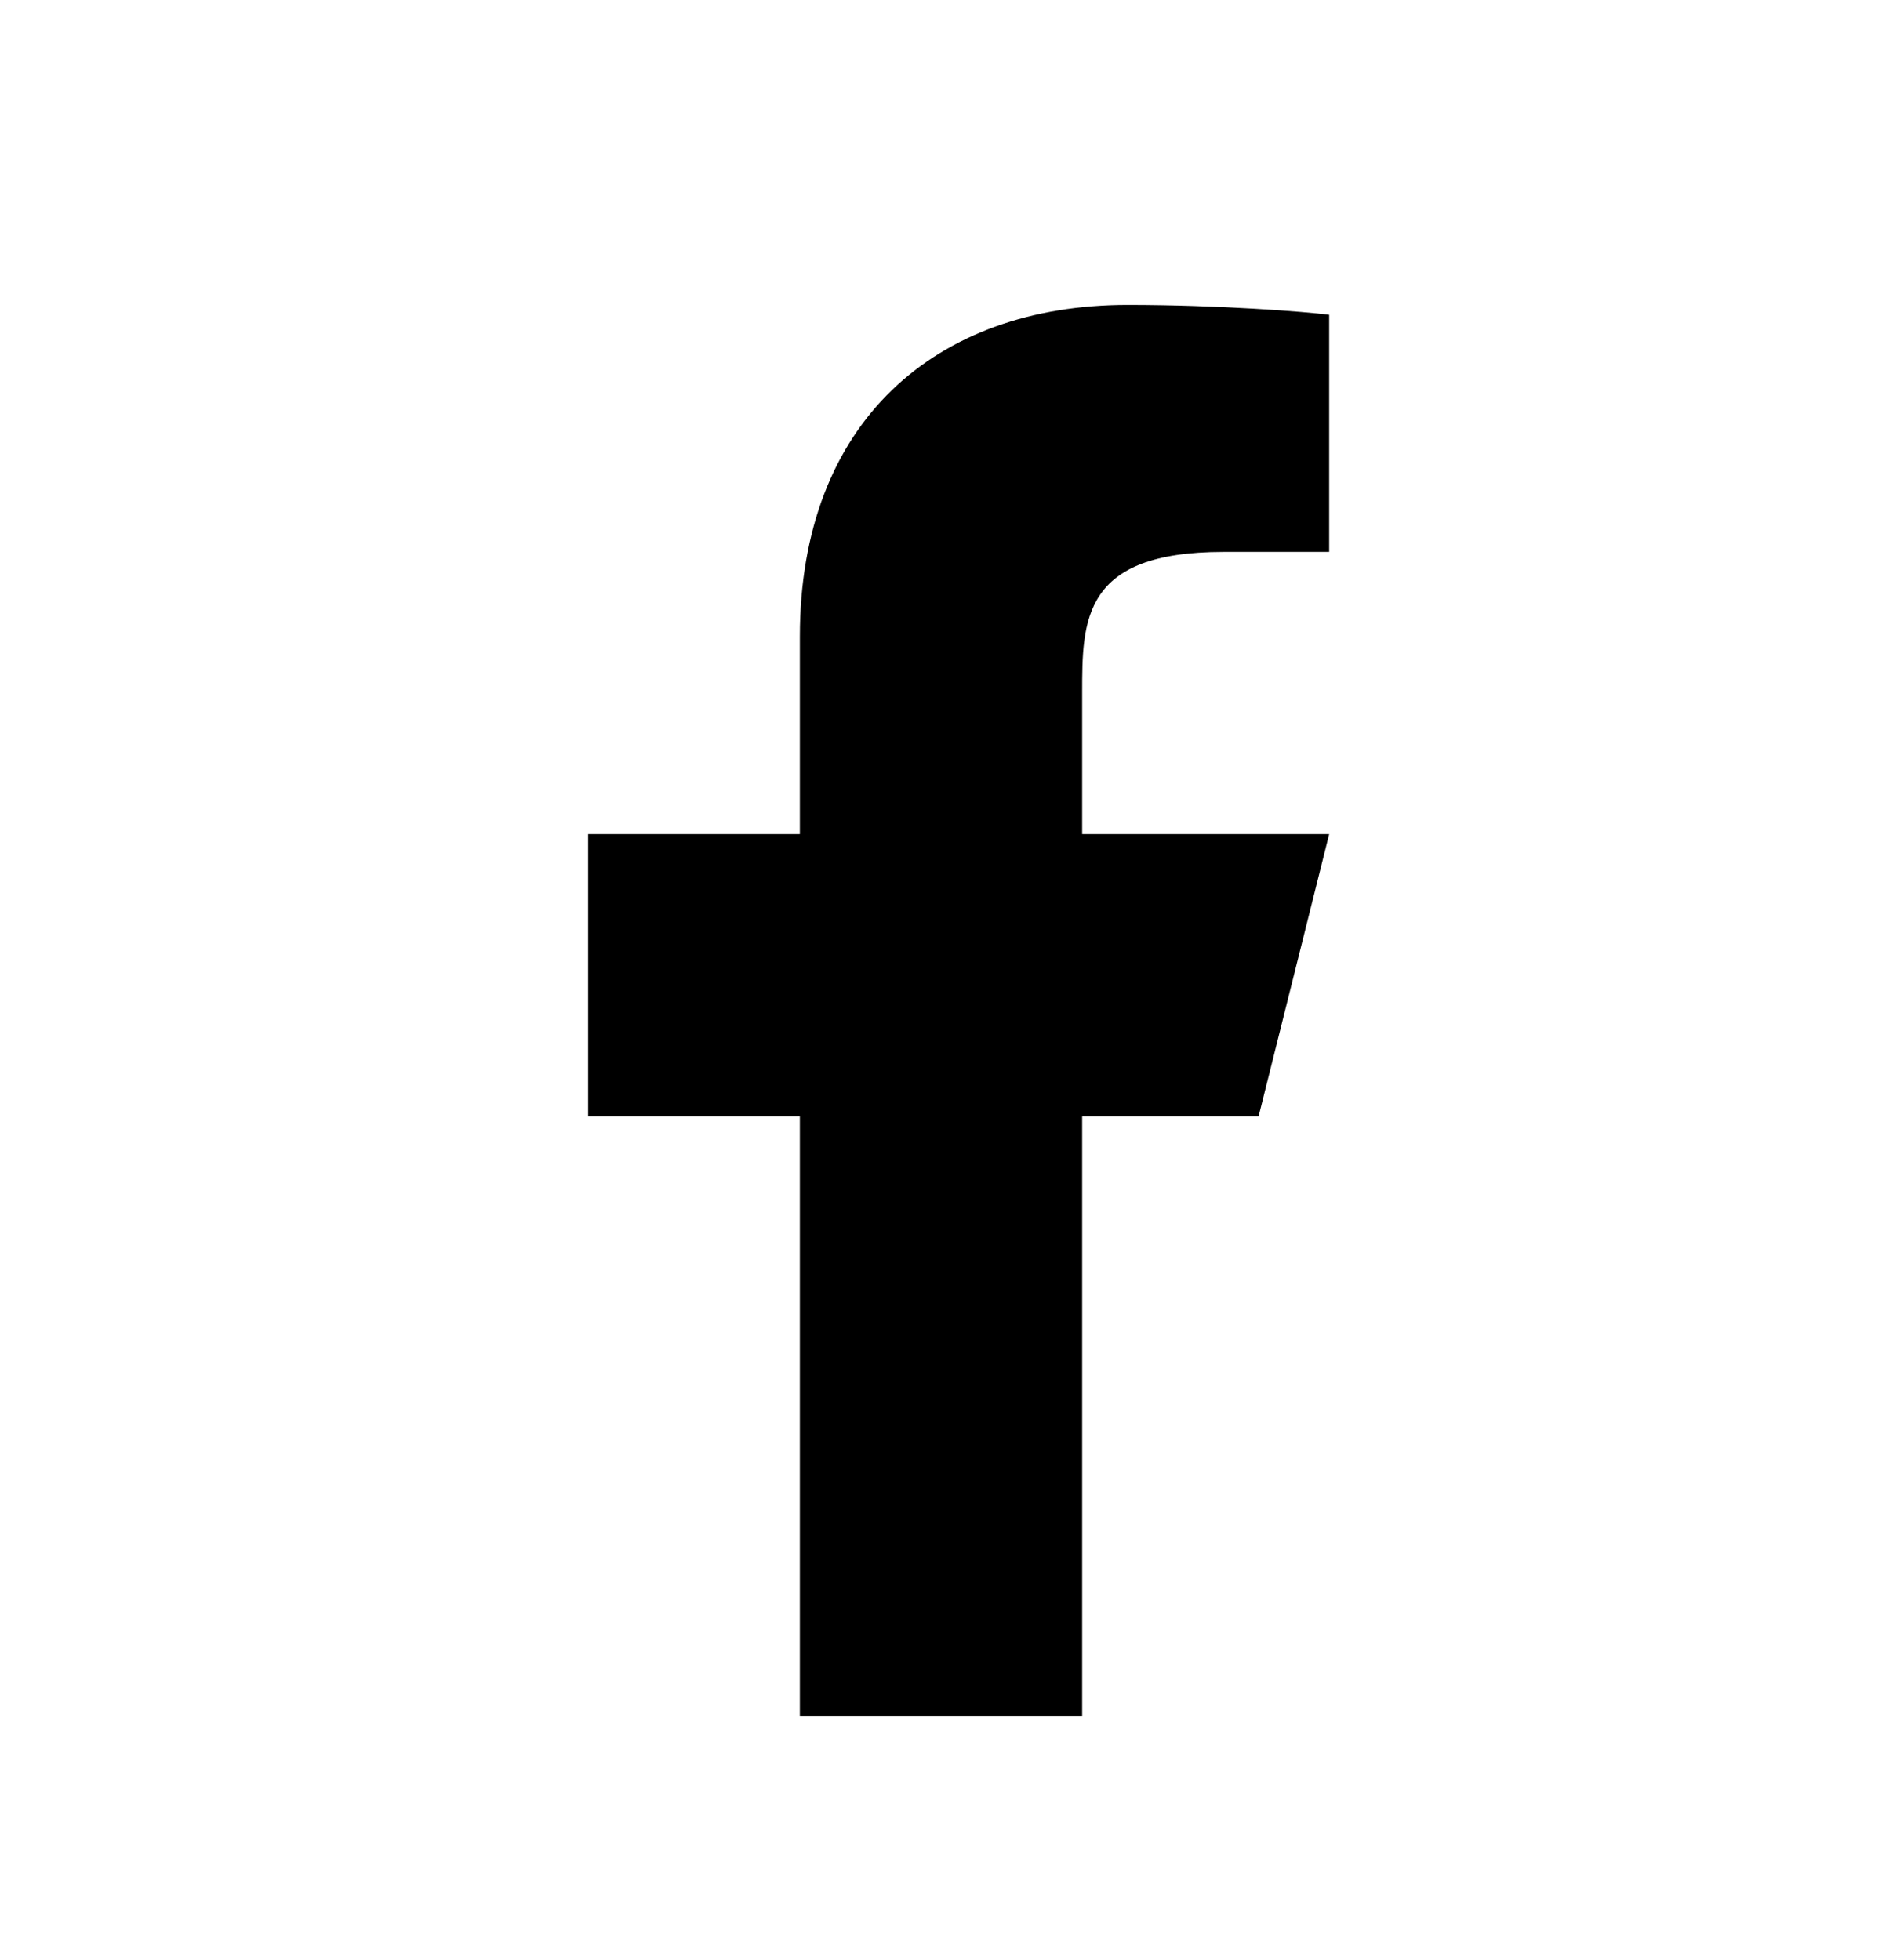 <svg xmlns="http://www.w3.org/2000/svg" width="24" height="25" viewBox="0 0 24 25" fill="none">
                  <path d="M13.8 14.239H16.05L16.95 10.639H13.8V8.839C13.8 7.912 13.8 7.039 15.6 7.039H16.95V4.015C16.657 3.976 15.549 3.889 14.379 3.889C11.935 3.889 10.2 5.38 10.2 8.119V10.639H7.5V14.239H10.2V21.889H13.8V14.239Z" fill="currentColor"/>
                </svg>